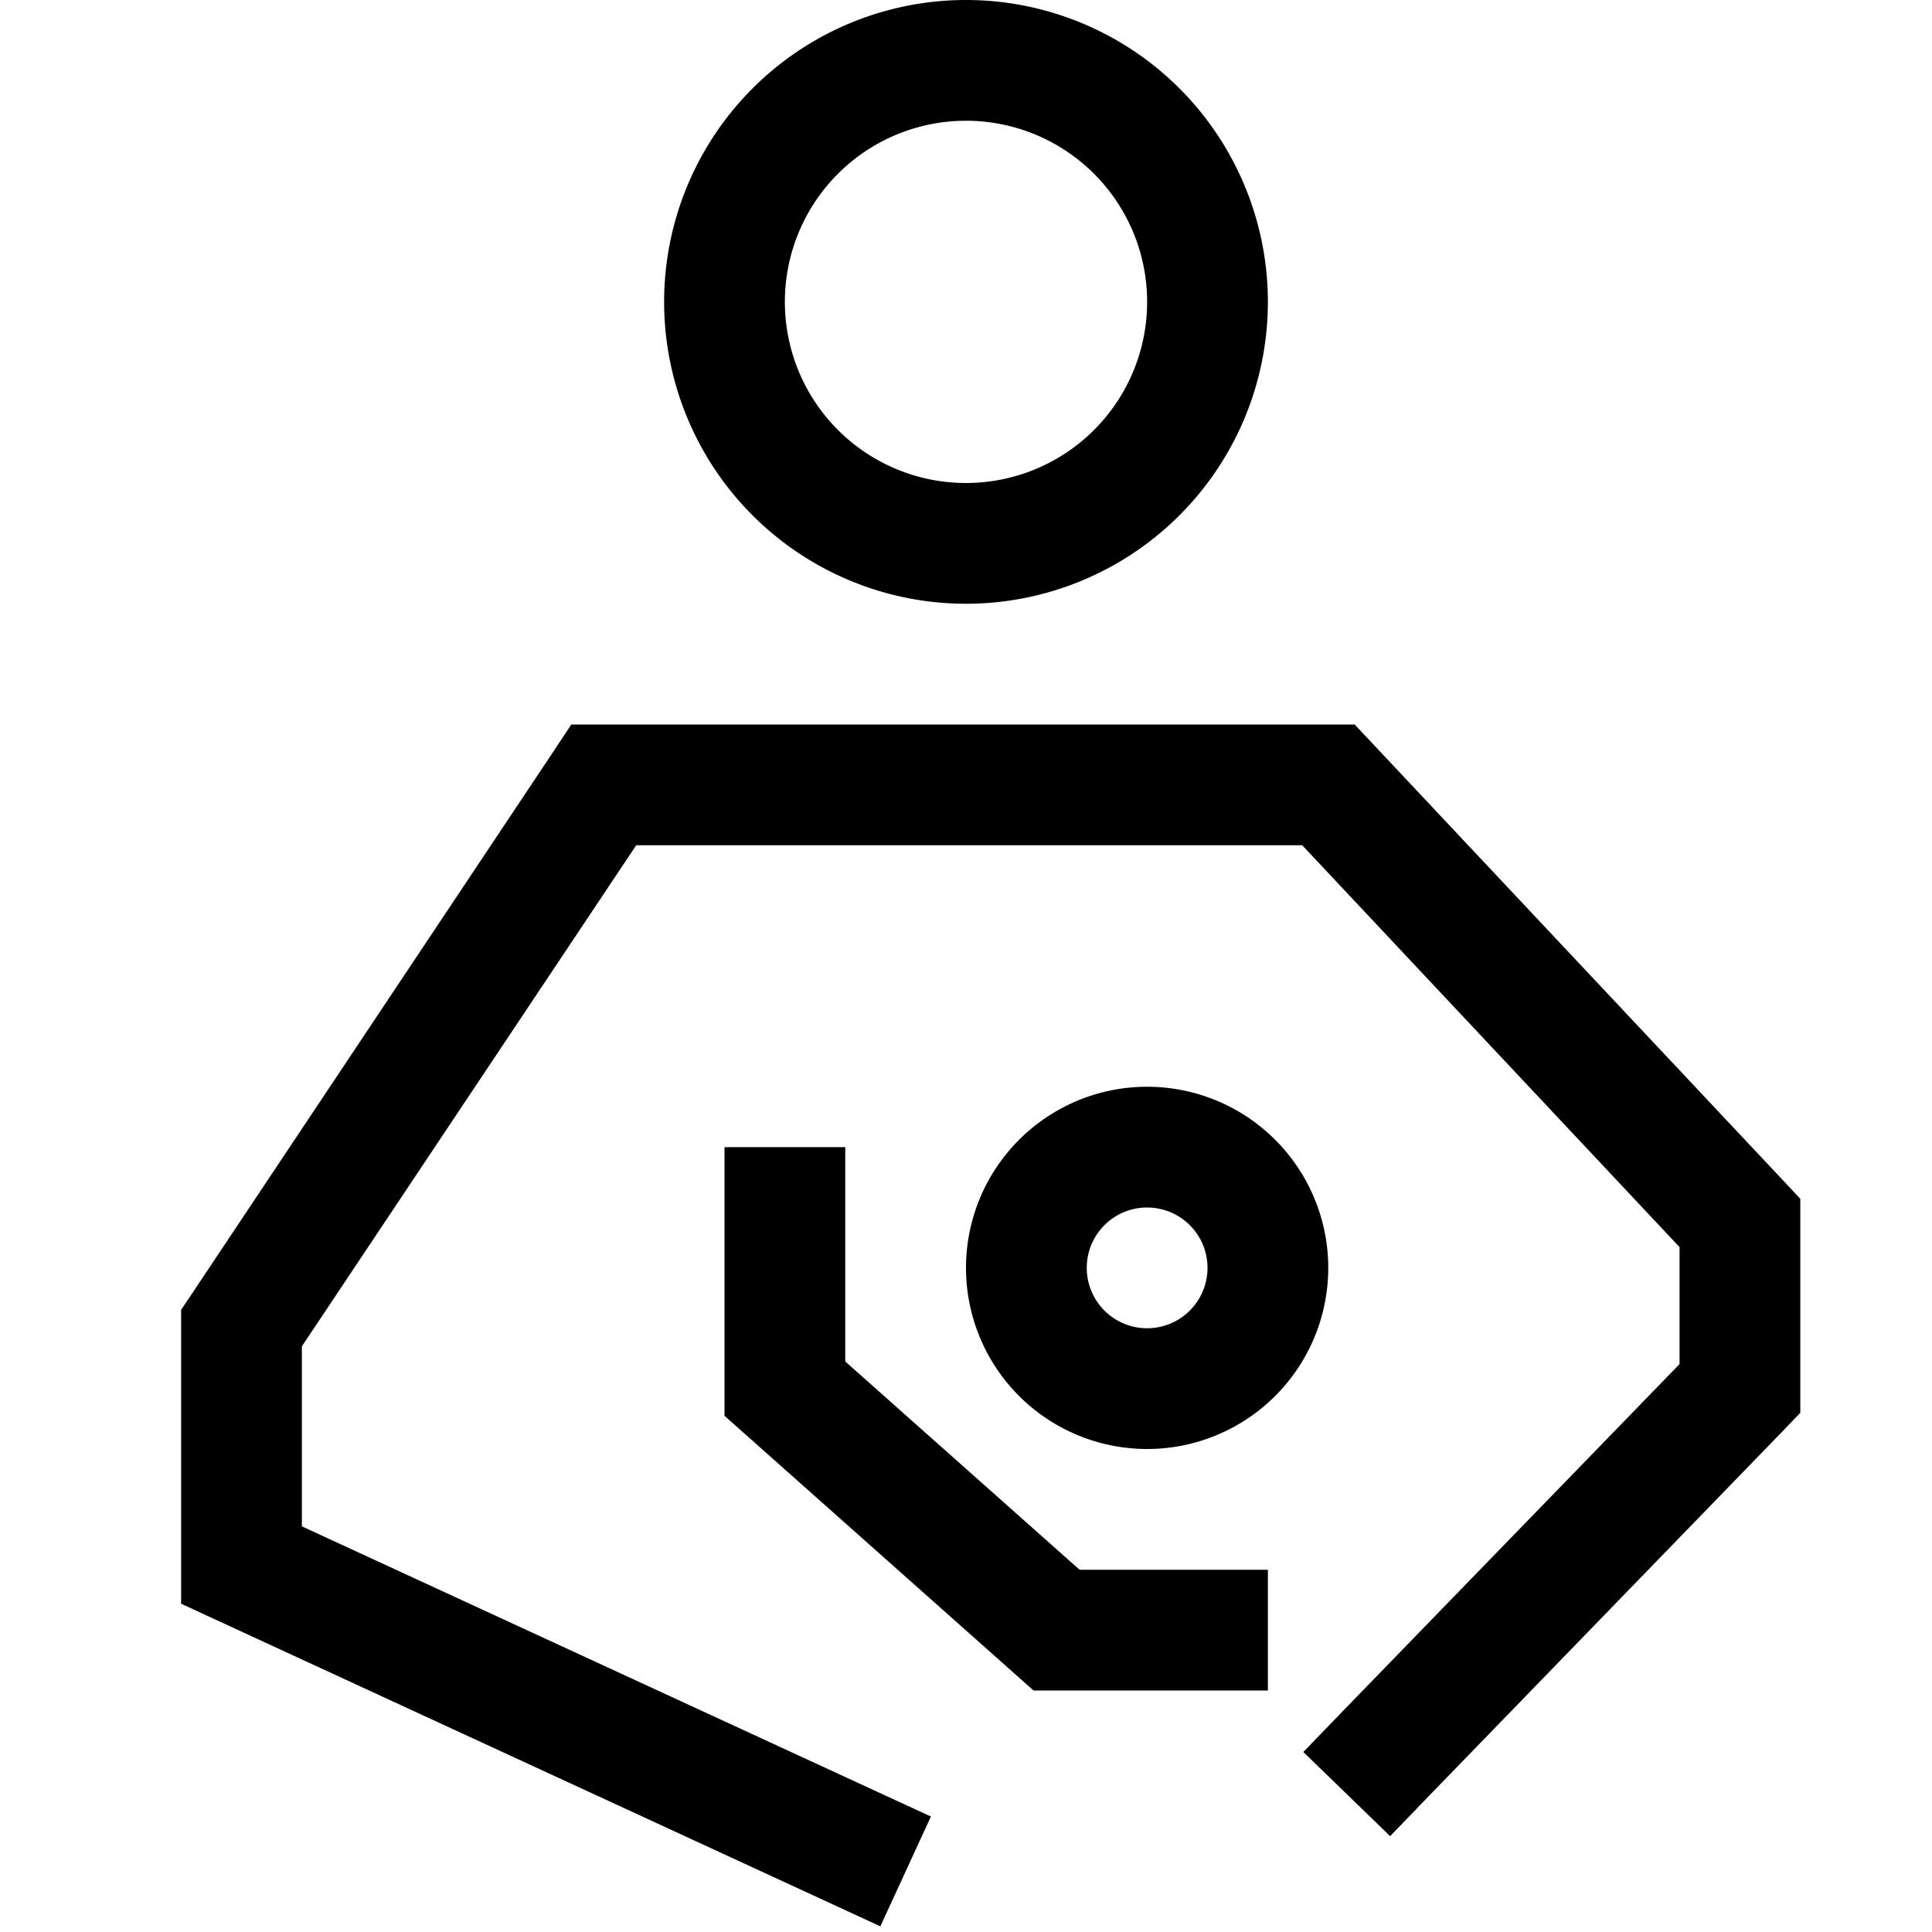 <svg xmlns="http://www.w3.org/2000/svg" width="24" height="24" viewBox="0 0 448 512"><path d="M176 80a48 48 0 1 1 96 0 48 48 0 1 1 -96 0zm128 0A80 80 0 1 0 144 80a80 80 0 1 0 160 0zM128 192l-8.6 0-4.7 7.1-96 144-2.7 4 0 4.8 0 62.8L16 425l9.3 4.3 176 81.2 13.4-29.1L48 404.5l0-47.7L136.6 224l176.5 0 100 106.5 0 31-88.6 91.3-11.1 11.5 23 22.3 11.1-11.5 93.1-96 4.5-4.7 0-6.5 0-43.9 0-6.3-4.3-4.6L331.7 197l-4.7-5-6.9 0-192 0zm64 128l0-16-32 0 0 16 0 48 0 7.2 5.4 4.8 72 64 4.5 4 6.1 0 40 0 16 0 0-32-16 0-33.9 0L192 360.8l0-40.8zm80 0a16 16 0 1 1 0 32 16 16 0 1 1 0-32zm0 64a48 48 0 1 0 0-96 48 48 0 1 0 0 96z"/></svg>